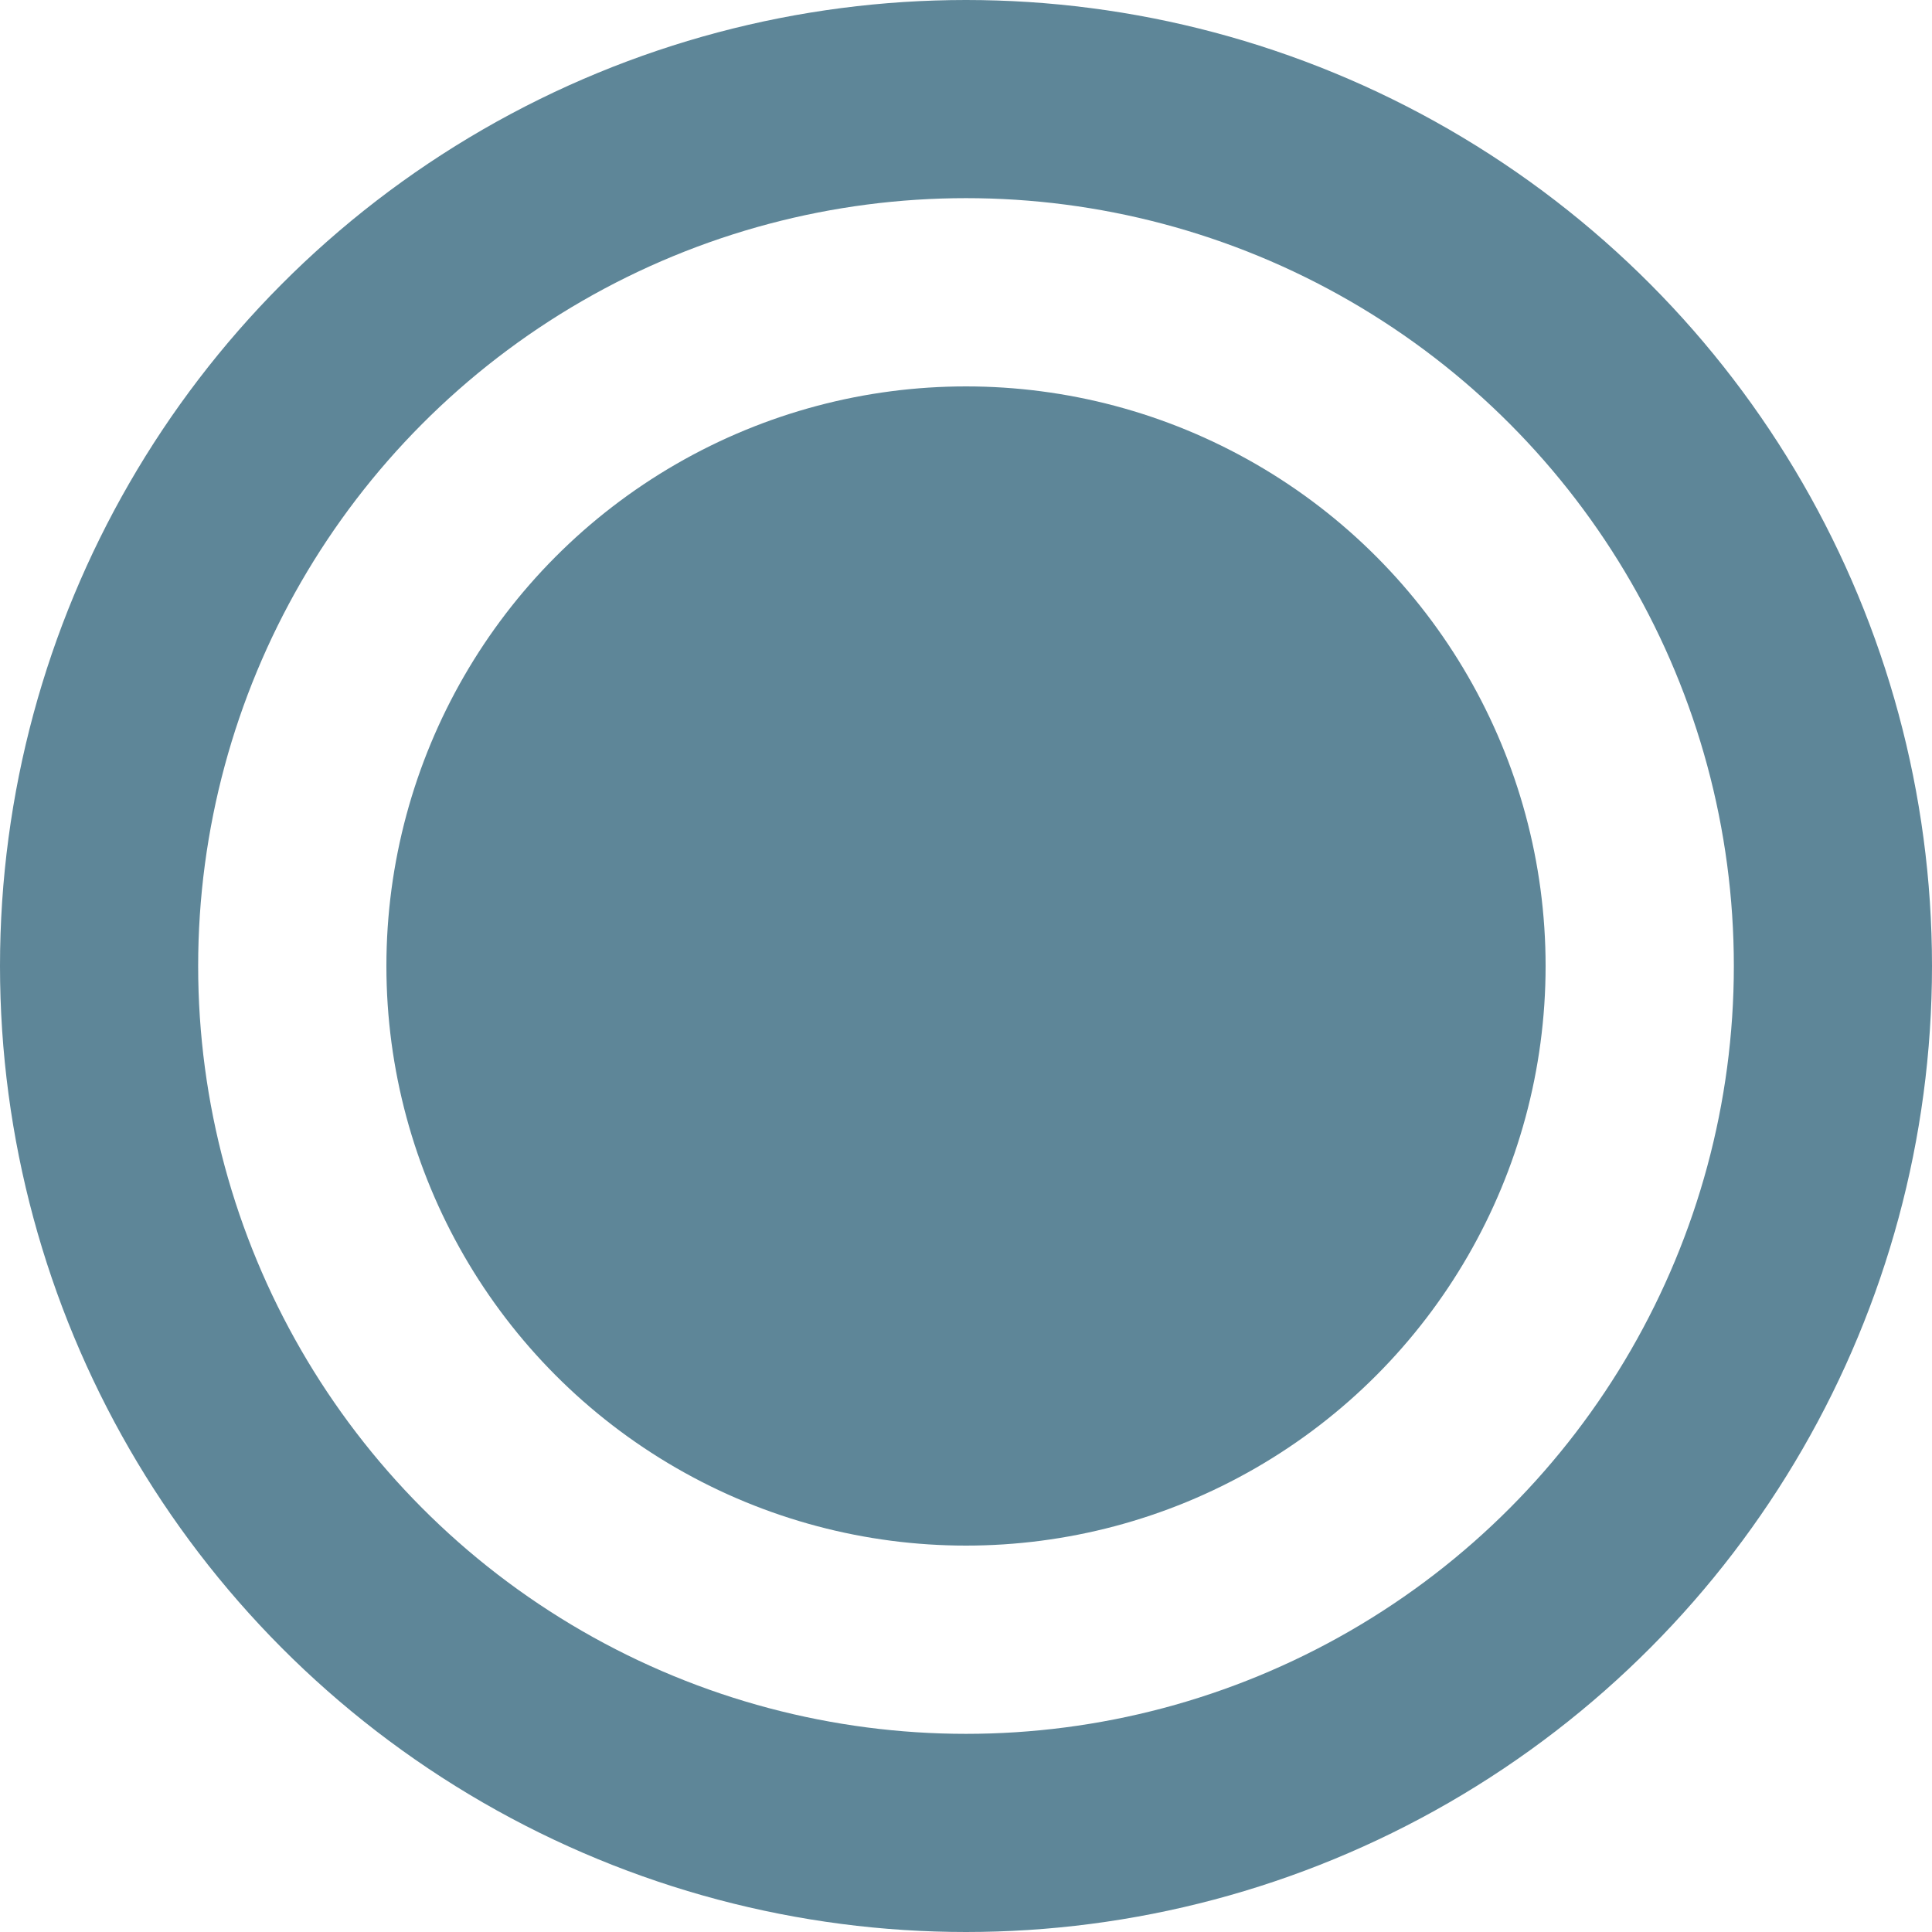 <svg width="39" height="39" viewBox="0 0 39 39" fill="none" xmlns="http://www.w3.org/2000/svg">
<circle cx="19.5" cy="19.5" r="11.2" fill="#5E8698" stroke="#5E8698"/>
<circle cx="19.5" cy="19.5" r="17.5" stroke="#5E8698" stroke-width="4"/>
</svg>
